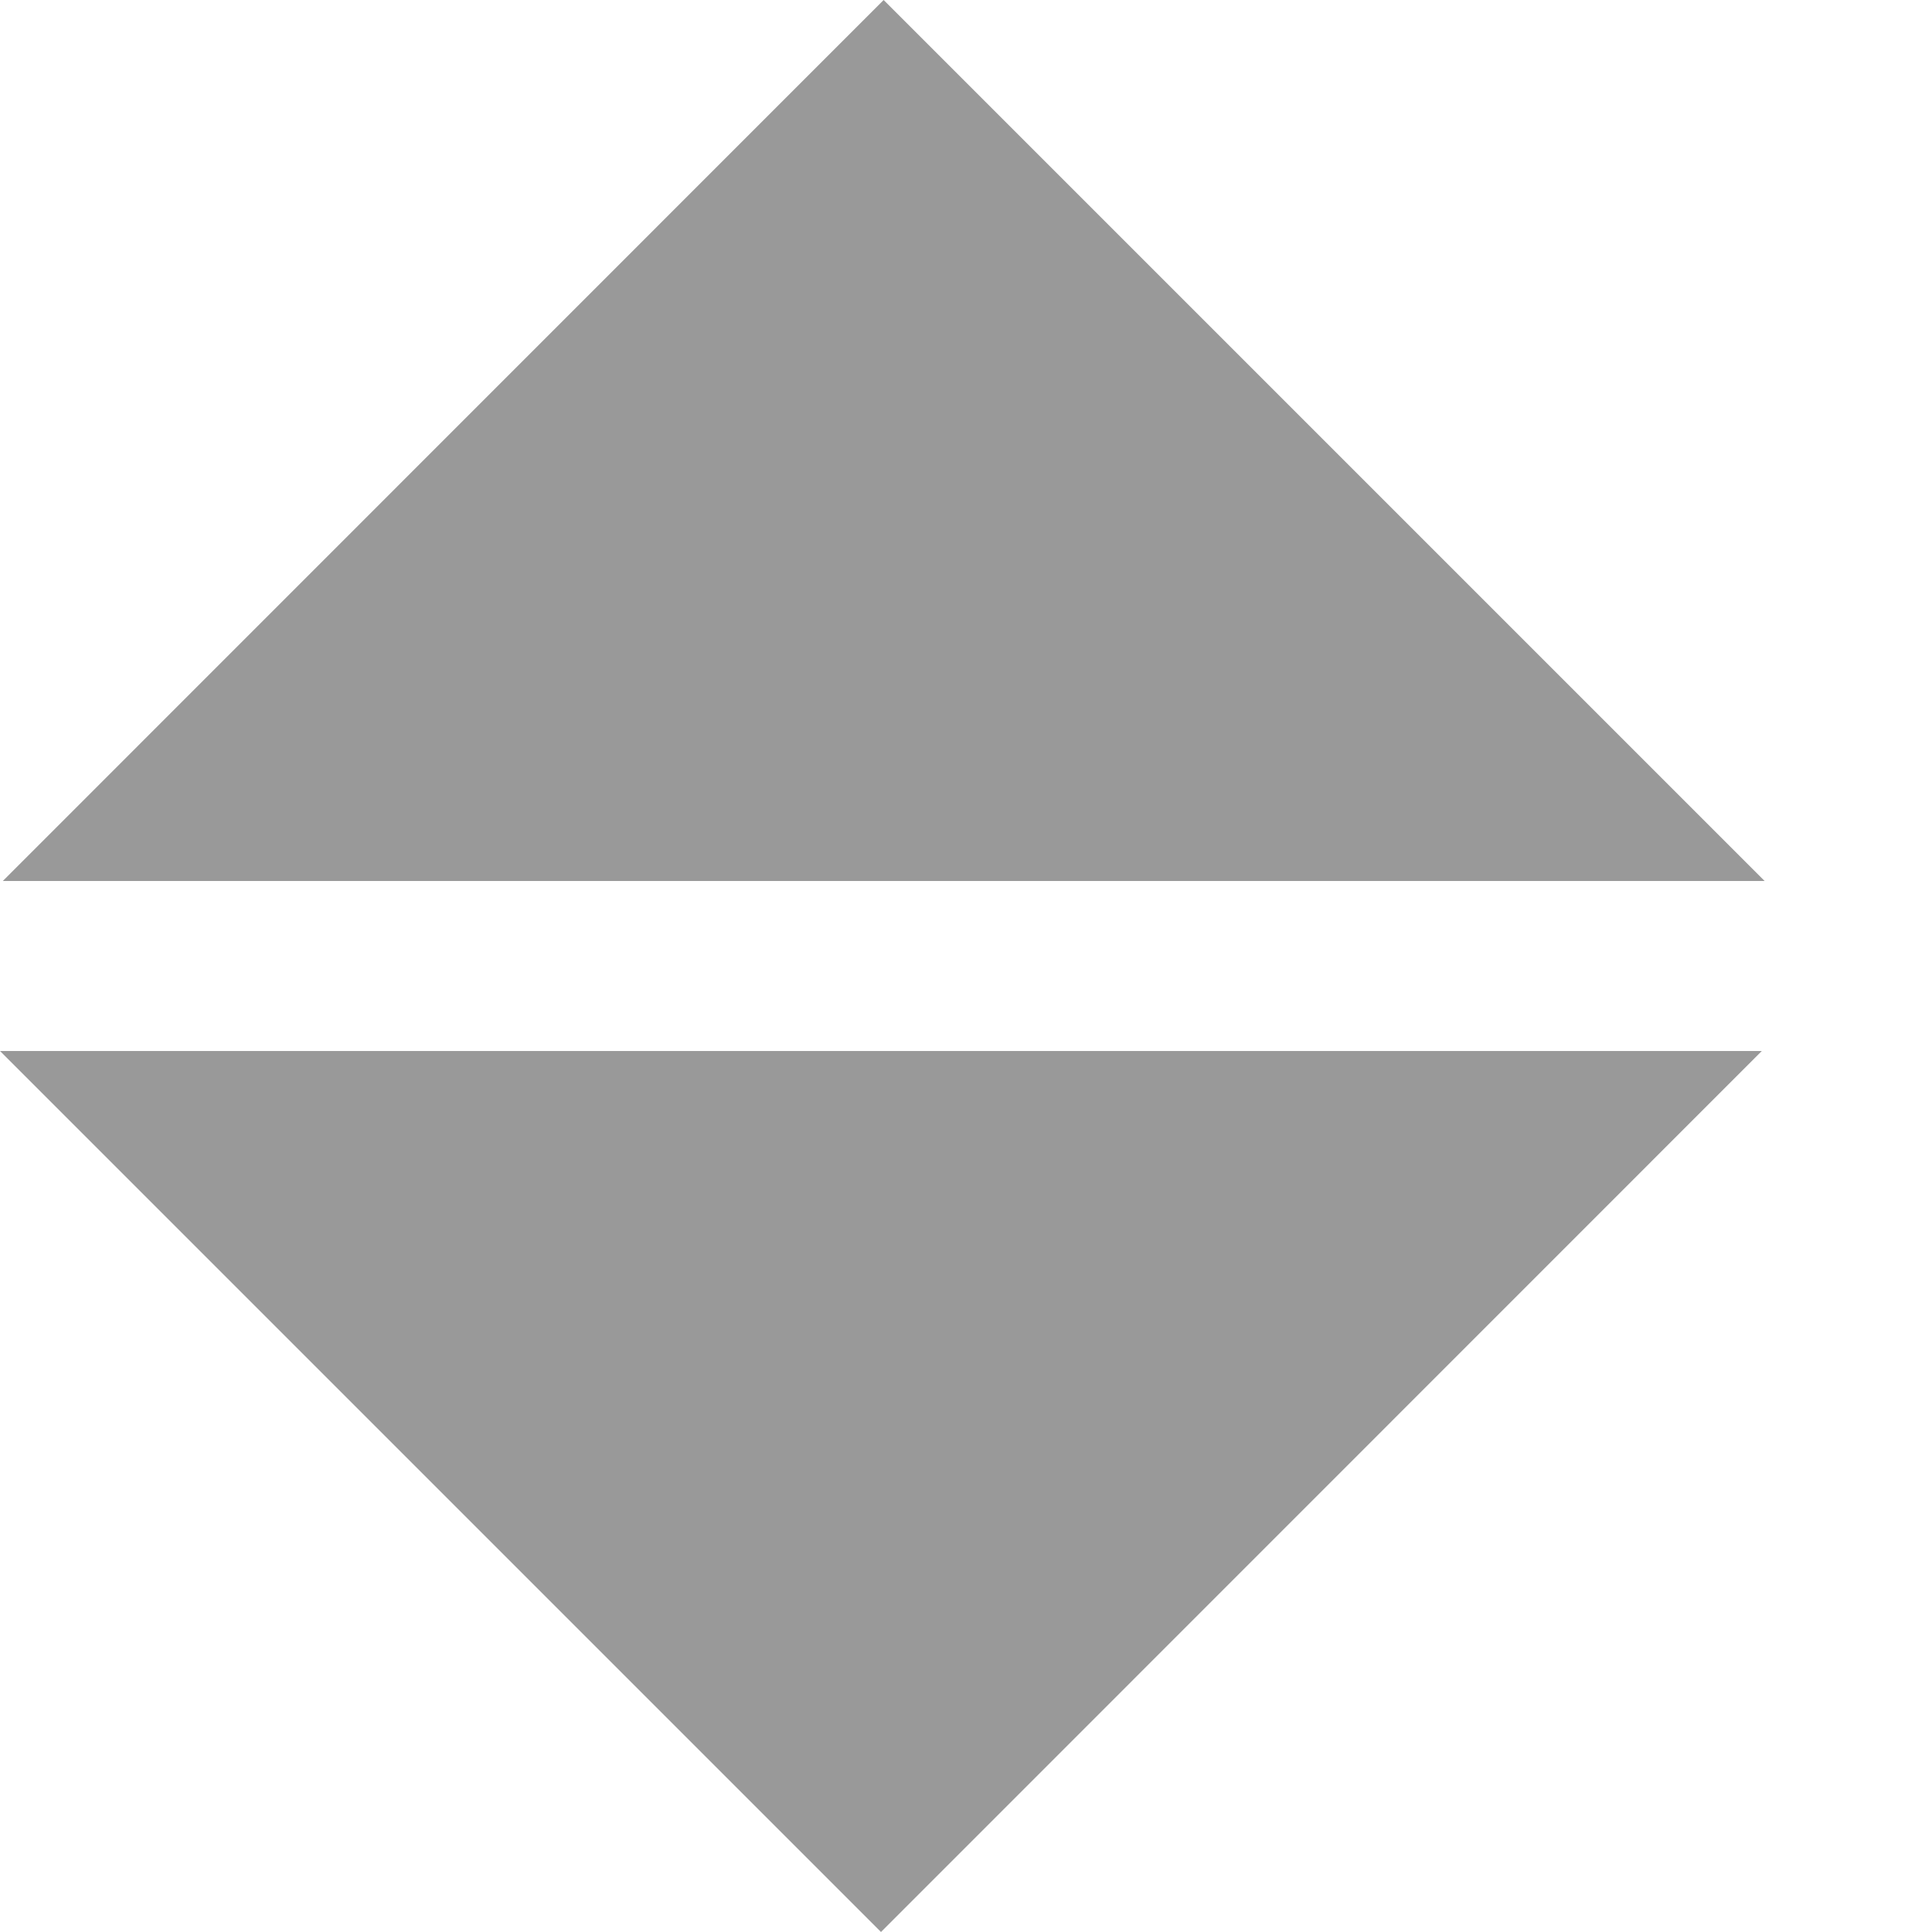 <svg width="11" height="11" viewBox="0 0 11 11" fill="none" xmlns="http://www.w3.org/2000/svg">
<path fill-rule="evenodd" clip-rule="evenodd" d="M5.031 0L0.016 5.016L10.047 5.016L5.031 0ZM5.016 11L10.031 5.984H0L5.016 11Z" fill="#999999"/>
</svg>

